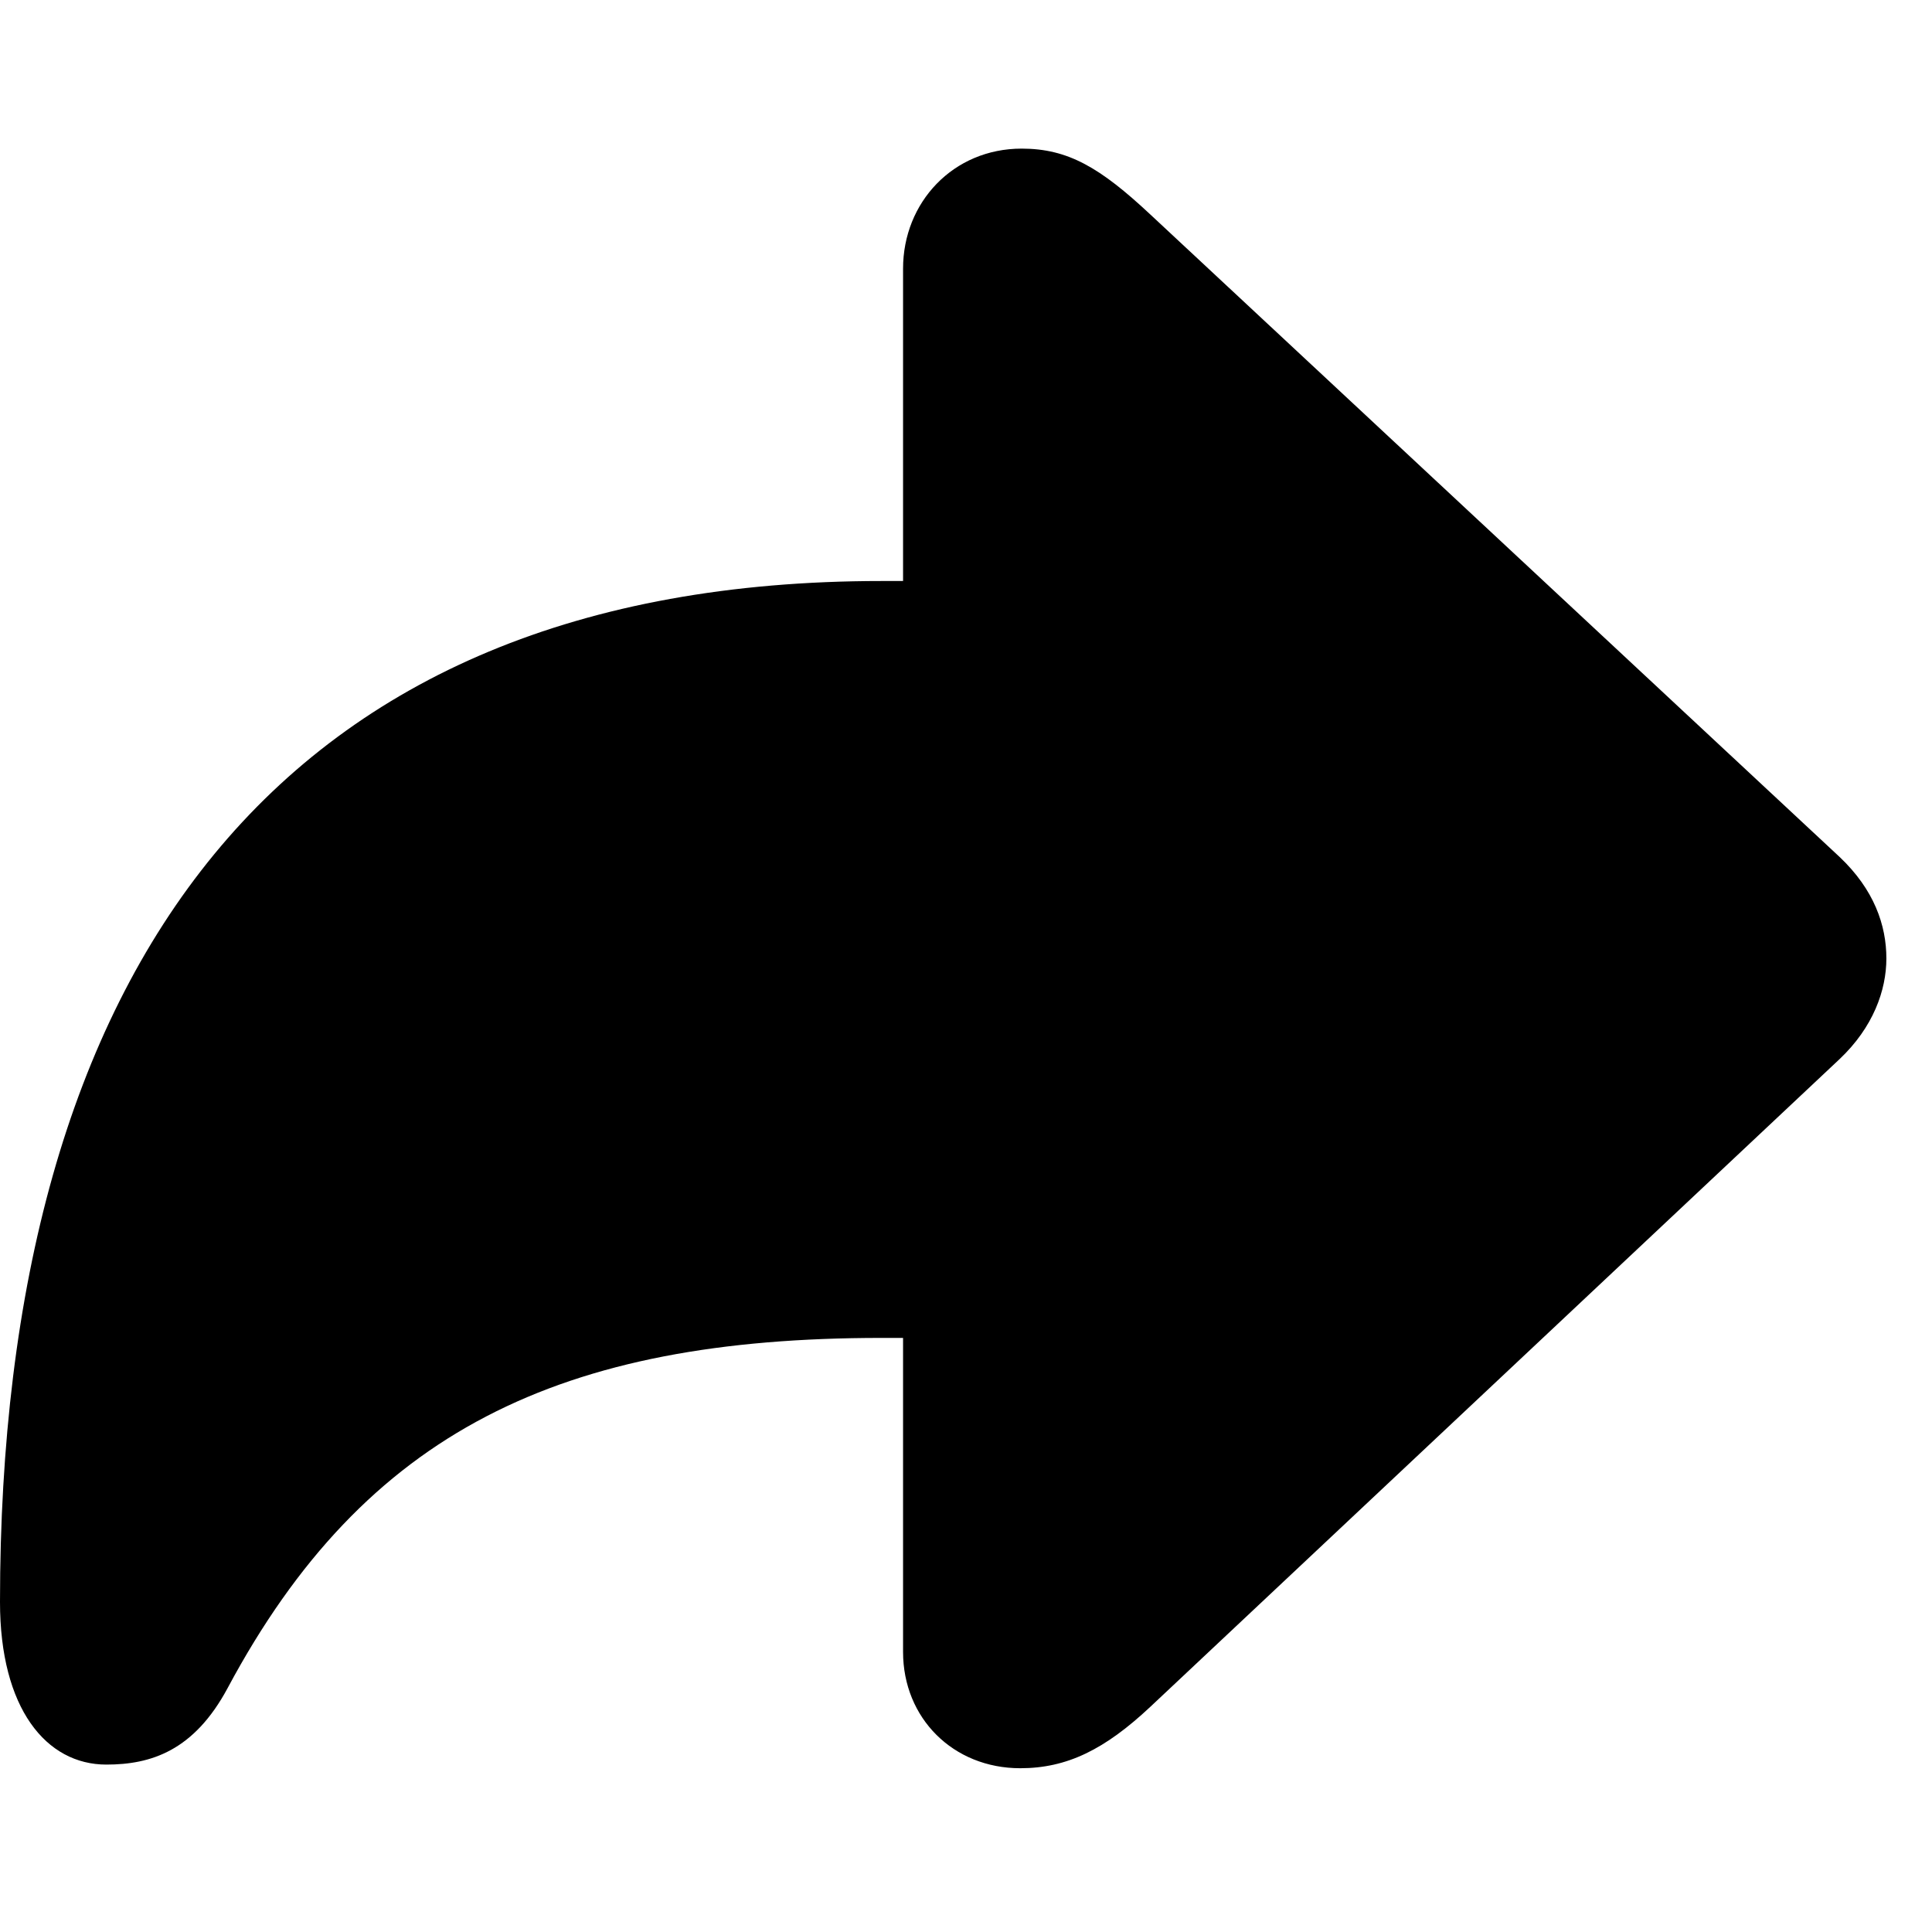 <svg width="22" height="22" viewBox="0 0 26 22" fill="none" xmlns="http://www.w3.org/2000/svg">
<path d="M13.73 21.796C14.361 21.796 14.868 21.543 15.479 20.971L24.754 12.255C25.21 11.825 25.386 11.325 25.386 10.898C25.386 10.453 25.222 9.973 24.757 9.533L15.479 0.885C14.805 0.255 14.372 0 13.749 0C12.828 0 12.153 0.723 12.153 1.615V5.819H11.862C3.735 5.819 0 11.042 0 19.559C0 20.991 0.621 21.747 1.431 21.747C2.03 21.747 2.61 21.563 3.064 20.716C4.917 17.253 7.556 16.005 11.862 16.005H12.153V20.231C12.153 21.123 12.828 21.796 13.73 21.796Z" fill="black"/>
</svg>
